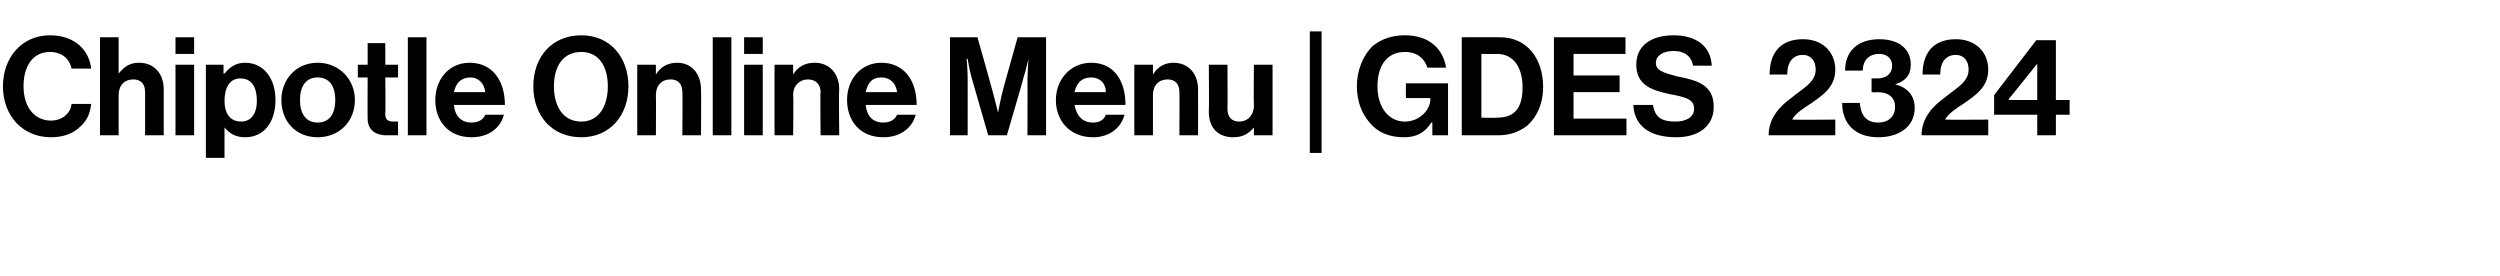 <?xml version="1.0" standalone="no"?><!DOCTYPE svg PUBLIC "-//W3C//DTD SVG 1.1//EN" "http://www.w3.org/Graphics/SVG/1.1/DTD/svg11.dtd"><svg xmlns="http://www.w3.org/2000/svg" version="1.1" width="255px" height="28.2px" viewBox="0 -3 255 28.2" style="top:-3px">  <desc>Chipotle Online Menu GDES 2324</desc>  <defs/>  <g id="Polygon3538">    <path d="M 0.3 5.8 C 0.3 2.9 2.2 0.6 5.1 0.6 C 7.6 0.6 9.1 2.1 9.3 4 C 9.3 4 7.3 4 7.3 4 C 7.1 3 6.3 2.3 5.1 2.3 C 3.3 2.3 2.4 3.8 2.4 5.8 C 2.4 7.9 3.5 9.3 5.2 9.3 C 6.3 9.3 7.2 8.6 7.3 7.6 C 7.3 7.6 9.3 7.6 9.3 7.6 C 9.2 8.5 8.9 9.3 8.2 9.9 C 7.5 10.6 6.5 11 5.2 11 C 2.3 11 0.3 8.8 0.3 5.8 Z M 12.1 4.5 C 12.1 4.5 12.14 4.55 12.1 4.5 C 12.7 3.8 13.2 3.4 14.2 3.4 C 15.7 3.4 16.7 4.5 16.7 6.1 C 16.7 6.1 16.7 10.8 16.7 10.8 L 14.8 10.8 C 14.8 10.8 14.8 6.38 14.8 6.4 C 14.8 5.6 14.4 5.1 13.6 5.1 C 12.7 5.1 12.1 5.7 12.1 6.7 C 12.09 6.72 12.1 10.8 12.1 10.8 L 10.2 10.8 L 10.2 0.8 L 12.1 0.8 L 12.1 4.5 Z M 17.9 3.6 L 19.8 3.6 L 19.8 10.8 L 17.9 10.8 L 17.9 3.6 Z M 17.9 0.8 L 19.8 0.8 L 19.8 2.5 L 17.9 2.5 L 17.9 0.8 Z M 21 3.6 L 22.8 3.6 L 22.8 4.5 C 22.8 4.5 22.89 4.51 22.9 4.5 C 23.4 3.9 24 3.4 25 3.4 C 26.9 3.4 28.1 5 28.1 7.2 C 28.1 9.5 26.9 11 25 11 C 24 11 23.4 10.6 22.9 10 C 22.94 9.98 22.9 10 22.9 10 L 22.9 13.1 L 21 13.1 L 21 3.6 Z M 26.2 7.3 C 26.2 5.9 25.7 5 24.5 5 C 23.4 5 22.9 6 22.9 7.3 C 22.9 8.6 23.5 9.4 24.6 9.4 C 25.6 9.4 26.2 8.6 26.2 7.3 Z M 28.7 7.2 C 28.7 5.1 30.2 3.4 32.4 3.4 C 34.6 3.4 36.2 5.1 36.2 7.2 C 36.2 9.4 34.6 11 32.4 11 C 30.2 11 28.7 9.4 28.7 7.2 Z M 34.2 7.2 C 34.2 5.8 33.6 4.9 32.4 4.9 C 31.2 4.9 30.6 5.8 30.6 7.2 C 30.6 8.6 31.2 9.5 32.4 9.5 C 33.6 9.5 34.2 8.6 34.2 7.2 Z M 36.5 3.6 L 37.5 3.6 L 37.5 1.4 L 39.3 1.4 L 39.3 3.6 L 40.6 3.6 L 40.6 4.9 L 39.3 4.9 C 39.3 4.9 39.34 8.67 39.3 8.7 C 39.3 9.2 39.6 9.4 40.1 9.4 C 40.29 9.38 40.6 9.4 40.6 9.4 L 40.6 10.8 C 40.6 10.8 40.18 10.79 39.4 10.8 C 38.5 10.8 37.5 10.4 37.5 9.1 C 37.48 9.07 37.5 4.9 37.5 4.9 L 36.5 4.9 L 36.5 3.6 Z M 41.6 0.8 L 43.5 0.8 L 43.5 10.8 L 41.6 10.8 L 41.6 0.8 Z M 44.4 7.2 C 44.4 5.1 45.8 3.4 47.9 3.4 C 50.2 3.4 51.5 5.2 51.5 7.7 C 51.5 7.7 46.3 7.7 46.3 7.7 C 46.4 8.8 47 9.5 48.1 9.5 C 48.8 9.5 49.3 9.2 49.5 8.7 C 49.5 8.7 51.4 8.7 51.4 8.7 C 51.1 9.9 50 11 48.1 11 C 45.7 11 44.4 9.3 44.4 7.2 Z M 46.3 6.4 C 46.3 6.4 49.5 6.4 49.5 6.4 C 49.4 5.5 48.8 4.9 48 4.9 C 47 4.9 46.5 5.5 46.3 6.4 Z M 54.4 5.8 C 54.4 2.8 56.3 0.6 59.3 0.6 C 62.2 0.6 64.1 2.8 64.1 5.8 C 64.1 8.8 62.2 11 59.3 11 C 56.3 11 54.4 8.8 54.4 5.8 Z M 62 5.8 C 62 3.8 61.1 2.3 59.3 2.3 C 57.4 2.3 56.5 3.8 56.5 5.8 C 56.5 7.8 57.4 9.4 59.3 9.4 C 61.1 9.4 62 7.8 62 5.8 Z M 66.9 4.6 C 66.9 4.6 66.93 4.59 66.9 4.6 C 67.4 3.8 68.1 3.4 69.1 3.4 C 70.5 3.4 71.5 4.5 71.5 6.1 C 71.54 6.1 71.5 10.8 71.5 10.8 L 69.6 10.8 C 69.6 10.8 69.64 6.38 69.6 6.4 C 69.6 5.6 69.2 5.1 68.4 5.1 C 67.5 5.1 66.9 5.7 66.9 6.7 C 66.93 6.72 66.9 10.8 66.9 10.8 L 65 10.8 L 65 3.6 L 66.9 3.6 L 66.9 4.6 Z M 72.7 0.8 L 74.6 0.8 L 74.6 10.8 L 72.7 10.8 L 72.7 0.8 Z M 75.9 3.6 L 77.8 3.6 L 77.8 10.8 L 75.9 10.8 L 75.9 3.6 Z M 75.9 0.8 L 77.8 0.8 L 77.8 2.5 L 75.9 2.5 L 75.9 0.8 Z M 80.9 4.6 C 80.9 4.6 80.95 4.59 80.9 4.6 C 81.4 3.8 82.1 3.4 83.1 3.4 C 84.6 3.4 85.6 4.5 85.6 6.1 C 85.55 6.1 85.6 10.8 85.6 10.8 L 83.7 10.8 C 83.7 10.8 83.65 6.38 83.7 6.4 C 83.7 5.6 83.2 5.1 82.4 5.1 C 81.6 5.1 80.9 5.7 80.9 6.7 C 80.95 6.72 80.9 10.8 80.9 10.8 L 79 10.8 L 79 3.6 L 80.9 3.6 L 80.9 4.6 Z M 86.4 7.2 C 86.4 5.1 87.8 3.4 89.9 3.4 C 92.2 3.4 93.5 5.2 93.5 7.7 C 93.5 7.7 88.3 7.7 88.3 7.7 C 88.4 8.8 89 9.5 90.1 9.5 C 90.8 9.5 91.3 9.2 91.5 8.7 C 91.5 8.7 93.4 8.7 93.4 8.7 C 93.1 9.9 92 11 90.1 11 C 87.7 11 86.4 9.3 86.4 7.2 Z M 88.3 6.4 C 88.3 6.4 91.5 6.4 91.5 6.4 C 91.4 5.5 90.8 4.9 89.9 4.9 C 88.9 4.9 88.5 5.5 88.3 6.4 Z M 96.9 0.8 L 99.7 0.8 C 99.7 0.8 101.12 5.81 101.1 5.8 C 101.47 7.07 101.8 8.5 101.8 8.5 L 101.8 8.5 C 101.8 8.5 102.05 7.07 102.4 5.8 C 102.4 5.81 103.8 0.8 103.8 0.8 L 106.7 0.8 L 106.7 10.8 L 104.8 10.8 C 104.8 10.8 104.82 5.05 104.8 5.1 C 104.82 4.24 104.9 3 104.9 3 L 104.9 3 C 104.9 3 104.65 4.16 104.4 4.9 C 104.44 4.89 102.7 10.8 102.7 10.8 L 100.8 10.8 C 100.8 10.8 99.09 4.89 99.1 4.9 C 98.88 4.16 98.7 3 98.7 3 L 98.6 3 C 98.6 3 98.71 4.24 98.7 5.1 C 98.71 5.05 98.7 10.8 98.7 10.8 L 96.9 10.8 L 96.9 0.8 Z M 107.7 7.2 C 107.7 5.1 109.2 3.4 111.3 3.4 C 113.6 3.4 114.8 5.2 114.8 7.7 C 114.8 7.7 109.6 7.7 109.6 7.7 C 109.8 8.8 110.4 9.5 111.5 9.5 C 112.2 9.5 112.6 9.2 112.8 8.7 C 112.8 8.7 114.7 8.7 114.7 8.7 C 114.4 9.9 113.3 11 111.5 11 C 109.1 11 107.7 9.3 107.7 7.2 Z M 109.6 6.4 C 109.6 6.4 112.8 6.4 112.8 6.4 C 112.8 5.5 112.2 4.9 111.3 4.9 C 110.3 4.9 109.8 5.5 109.6 6.4 Z M 117.6 4.6 C 117.6 4.6 117.61 4.59 117.6 4.6 C 118.1 3.8 118.8 3.4 119.7 3.4 C 121.2 3.4 122.2 4.5 122.2 6.1 C 122.22 6.1 122.2 10.8 122.2 10.8 L 120.3 10.8 C 120.3 10.8 120.32 6.38 120.3 6.4 C 120.3 5.6 119.9 5.1 119.1 5.1 C 118.2 5.1 117.6 5.7 117.6 6.7 C 117.61 6.72 117.6 10.8 117.6 10.8 L 115.7 10.8 L 115.7 3.6 L 117.6 3.6 L 117.6 4.6 Z M 127.9 10.8 L 127.9 10 C 127.9 10 127.89 9.95 127.9 10 C 127.4 10.6 126.8 11 125.8 11 C 124.2 11 123.3 10 123.3 8.4 C 123.34 8.4 123.3 3.6 123.3 3.6 L 125.2 3.6 C 125.2 3.6 125.23 8.08 125.2 8.1 C 125.2 8.9 125.6 9.4 126.4 9.4 C 127.3 9.4 127.9 8.7 127.9 7.8 C 127.86 7.76 127.9 3.6 127.9 3.6 L 129.8 3.6 L 129.8 10.8 L 127.9 10.8 Z M 133.6 0.2 L 134.8 0.2 L 134.8 12.6 L 133.6 12.6 L 133.6 0.2 Z M 146.1 9.5 C 146.1 9.5 146.03 9.45 146 9.5 C 145.3 10.6 144.4 11 143.2 11 C 141.7 11 140.5 10.5 139.7 9.5 C 138.9 8.6 138.4 7.3 138.4 5.8 C 138.4 4.2 139 2.7 140 1.7 C 140.9 1 141.9 0.6 143.3 0.6 C 145.8 0.6 147.2 2 147.5 3.9 C 147.5 3.9 145.6 3.9 145.6 3.9 C 145.3 3 144.6 2.3 143.3 2.3 C 141.4 2.3 140.5 3.8 140.5 5.8 C 140.5 7.9 141.6 9.4 143.3 9.4 C 144.8 9.4 145.9 8.2 145.9 7.1 C 145.85 7.1 145.9 7 145.9 7 L 143.4 7 L 143.4 5.5 L 147.7 5.5 L 147.7 10.8 L 146.1 10.8 L 146.1 9.5 Z M 149.1 0.8 C 149.1 0.8 152.98 0.78 153 0.8 C 155.7 0.8 157.4 2.9 157.4 5.9 C 157.4 7.5 156.8 8.9 155.8 9.8 C 155 10.4 154.1 10.8 152.8 10.8 C 152.81 10.79 149.1 10.8 149.1 10.8 L 149.1 0.8 Z M 152.7 9 C 154.6 9 155.3 7.9 155.3 5.9 C 155.3 3.9 154.4 2.5 152.7 2.5 C 152.72 2.52 151.1 2.5 151.1 2.5 L 151.1 9 C 151.1 9 152.67 9.04 152.7 9 Z M 158.5 0.8 L 165.8 0.8 L 165.8 2.5 L 160.5 2.5 L 160.5 4.7 L 165.2 4.7 L 165.2 6.4 L 160.5 6.4 L 160.5 9.1 L 165.9 9.1 L 165.9 10.8 L 158.5 10.8 L 158.5 0.8 Z M 166.6 7.7 C 166.6 7.7 168.6 7.7 168.6 7.7 C 168.8 8.9 169.4 9.4 170.9 9.4 C 171.9 9.4 172.8 9 172.8 8.1 C 172.8 7.1 171.9 6.9 170.3 6.6 C 168.5 6.2 166.9 5.7 166.9 3.6 C 166.9 1.6 168.5 0.6 170.7 0.6 C 173 0.6 174.5 1.7 174.6 3.7 C 174.6 3.7 172.7 3.7 172.7 3.7 C 172.5 2.7 171.8 2.2 170.7 2.2 C 169.6 2.2 168.9 2.7 168.9 3.4 C 168.9 4.2 169.6 4.4 171.1 4.8 C 173.2 5.2 174.8 5.7 174.8 7.9 C 174.8 9.9 173.2 11 171 11 C 168.2 11 166.7 9.8 166.6 7.7 Z M 182.7 7 C 183.9 6 185.2 5.4 185.2 4.1 C 185.2 3.2 184.7 2.6 183.9 2.6 C 182.9 2.6 182.3 3.3 182.3 4.6 C 182.3 4.6 180.5 4.6 180.5 4.6 C 180.5 2.4 181.6 1 183.9 1 C 186 1 187.2 2.4 187.2 4.1 C 187.2 5.9 185.9 6.7 184.8 7.5 C 184 8 183.1 8.6 182.8 9.2 C 182.82 9.23 187.2 9.2 187.2 9.2 L 187.2 10.8 C 187.2 10.8 180.36 10.79 180.4 10.8 C 180.4 9 181.6 7.8 182.7 7 Z M 187.9 7.5 C 187.9 7.5 189.7 7.5 189.7 7.5 C 189.8 8.7 190.3 9.5 191.6 9.5 C 192.6 9.5 193.3 8.9 193.3 7.9 C 193.3 7 192.7 6.4 191.5 6.4 C 191.5 6.44 190.9 6.4 190.9 6.4 L 190.9 5 C 190.9 5 191.46 5 191.5 5 C 192.4 5 193 4.5 193 3.7 C 193 3 192.5 2.5 191.7 2.5 C 190.6 2.5 190 3.2 190 4.2 C 190 4.2 188.2 4.2 188.2 4.2 C 188.2 2.3 189.4 1 191.7 1 C 193.7 1 194.9 2 194.9 3.6 C 194.9 4.7 194.3 5.3 193.3 5.6 C 193.3 5.6 193.3 5.6 193.3 5.6 C 194.5 5.9 195.3 6.7 195.3 8 C 195.3 10 193.6 11 191.6 11 C 189.2 11 187.9 9.6 187.9 7.5 Z M 198.3 7 C 199.5 6 200.8 5.4 200.8 4.1 C 200.8 3.2 200.3 2.6 199.5 2.6 C 198.5 2.6 197.9 3.3 197.9 4.6 C 197.9 4.6 196.1 4.6 196.1 4.6 C 196.1 2.4 197.2 1 199.5 1 C 201.6 1 202.8 2.4 202.8 4.1 C 202.8 5.9 201.5 6.7 200.4 7.5 C 199.6 8 198.7 8.6 198.4 9.2 C 198.42 9.23 202.8 9.2 202.8 9.2 L 202.8 10.8 C 202.8 10.8 195.96 10.79 196 10.8 C 196 9 197.2 7.8 198.3 7 Z M 207.8 8.7 L 203.4 8.7 L 203.4 6.7 L 207.7 1.1 L 209.7 1.1 L 209.7 7.2 L 211.1 7.2 L 211.1 8.7 L 209.7 8.7 L 209.7 10.8 L 207.8 10.8 L 207.8 8.7 Z M 204.9 7.2 L 207.8 7.2 L 207.8 3.5 L 207.8 3.5 L 204.9 7.1 L 204.9 7.2 Z " stroke="none" fill="#000"/>  </g></svg>